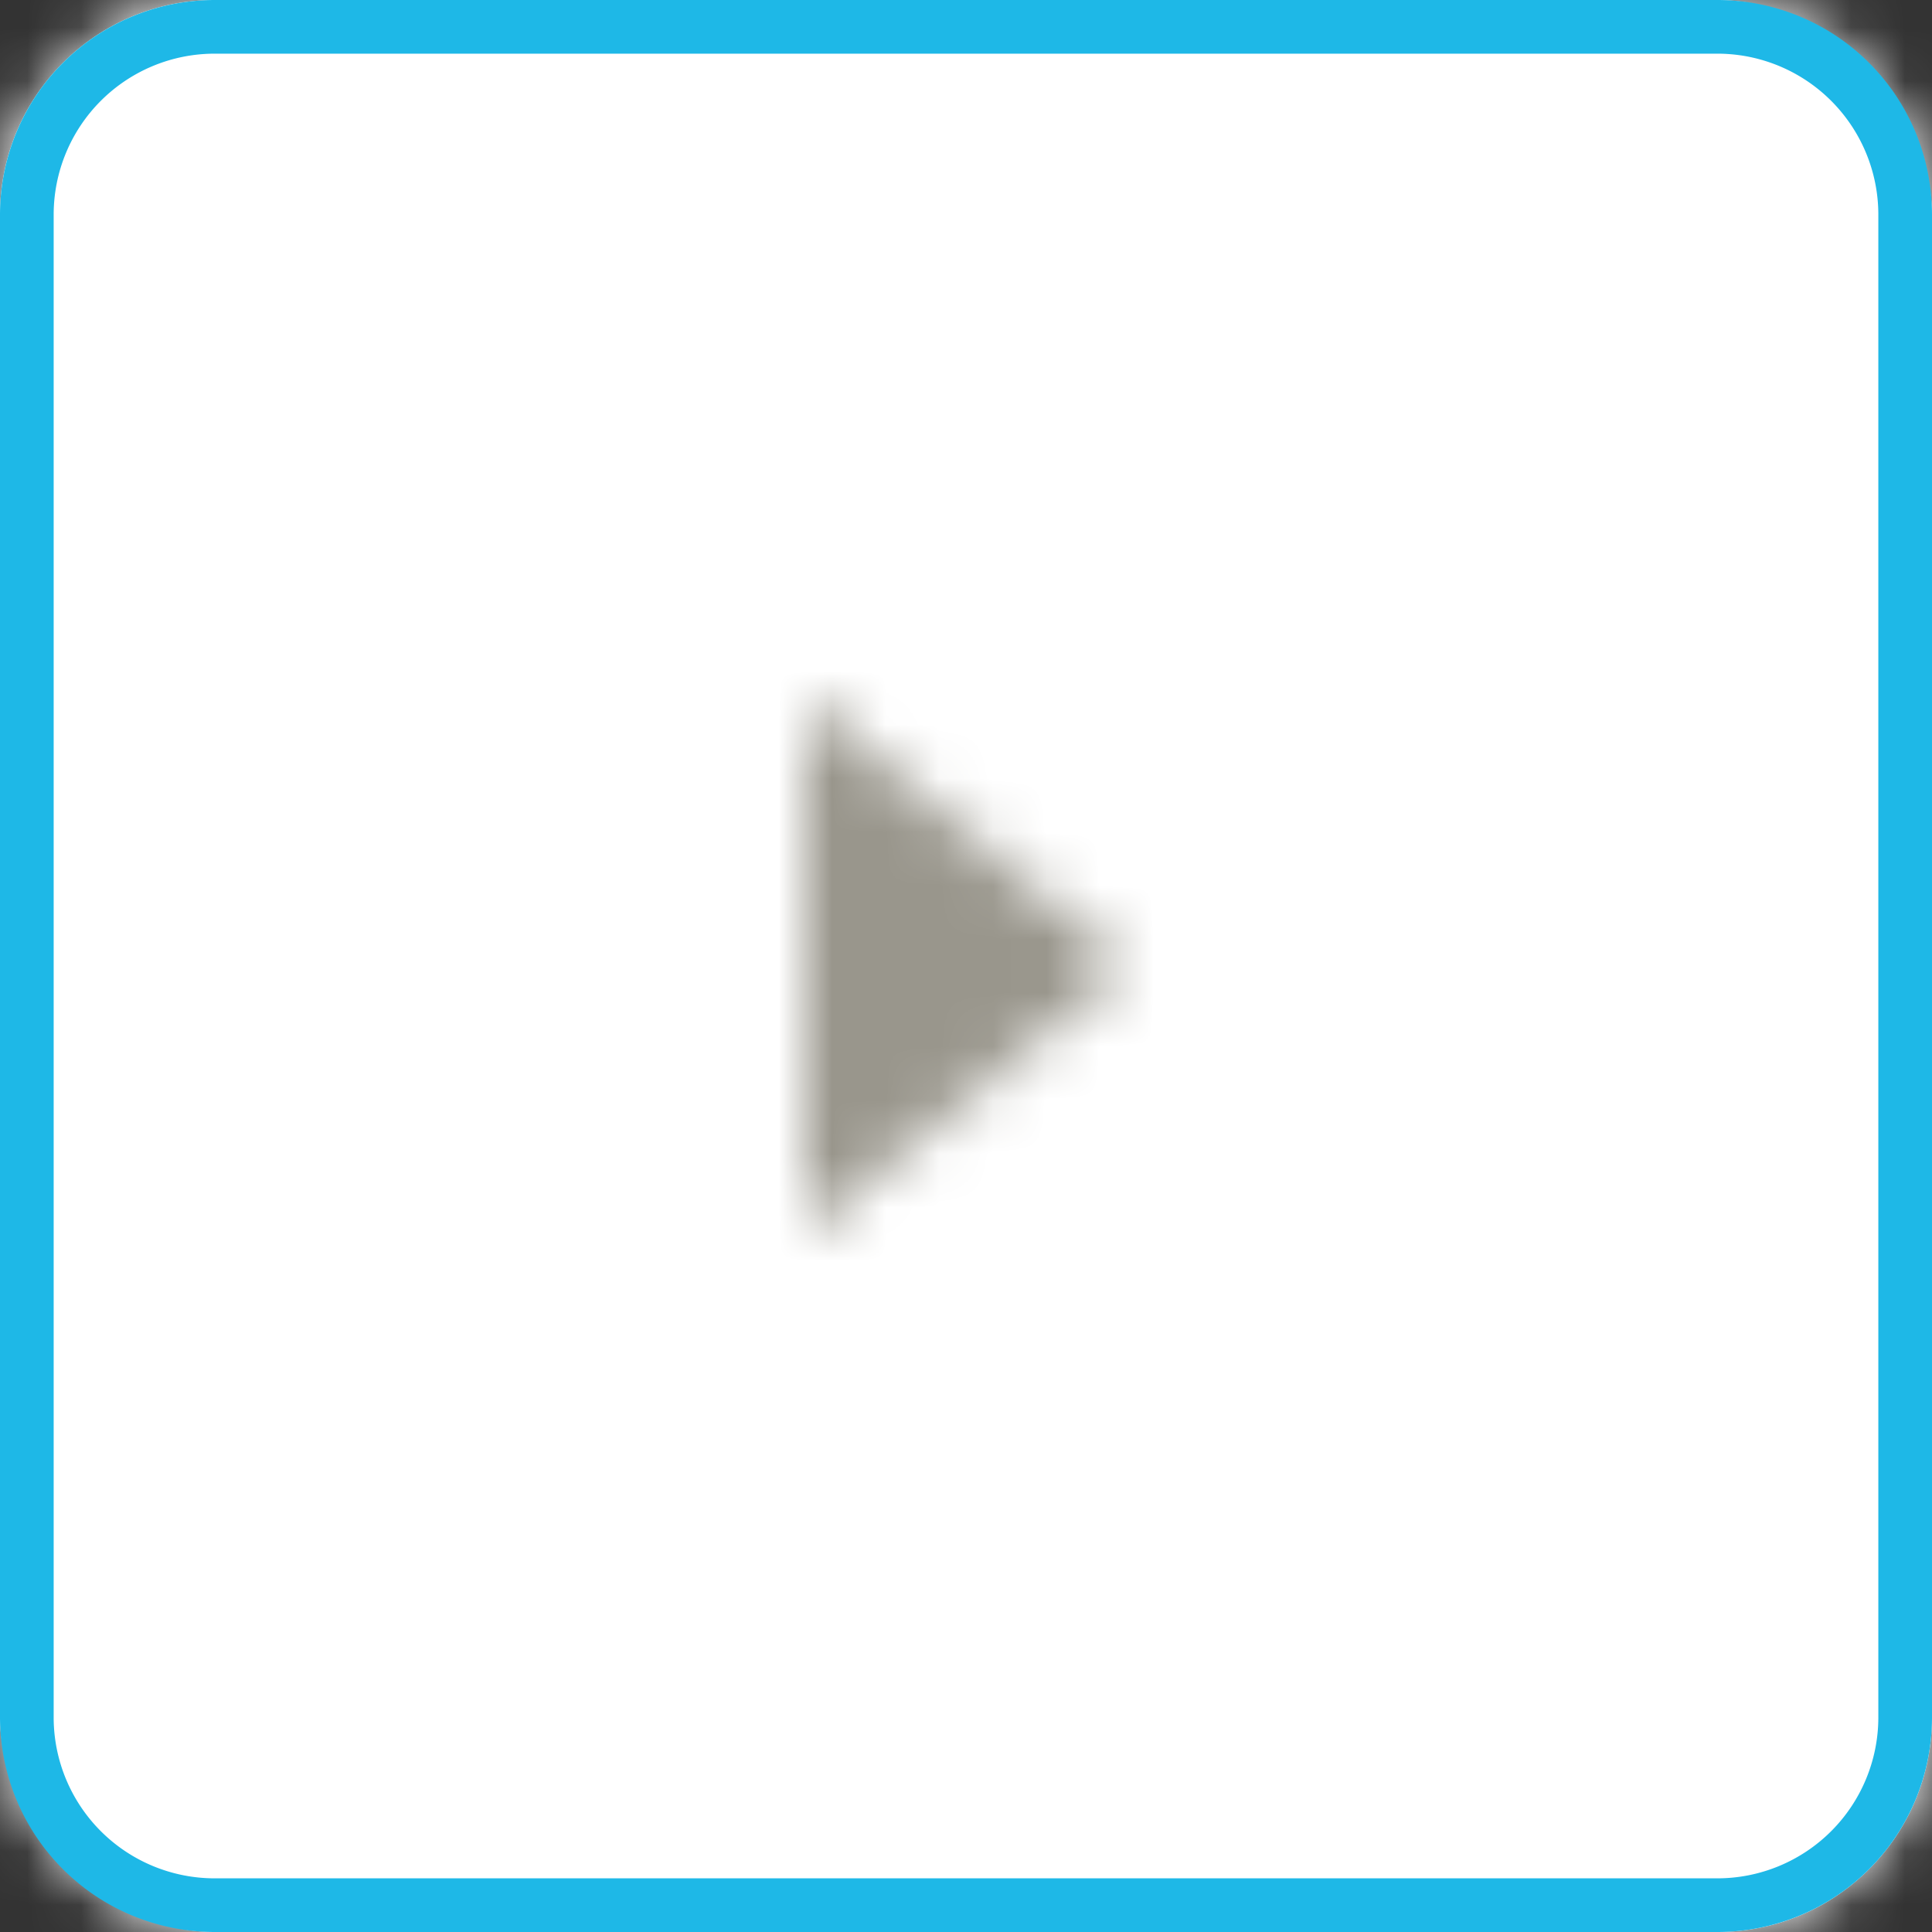 <svg xmlns="http://www.w3.org/2000/svg" xmlns:xlink="http://www.w3.org/1999/xlink" width="36" height="36" viewBox="0 0 36 36"><rect x="0" y="0" width="36" height="36" fill="#333333" stroke="none"/><defs><mask id="a" x="0" y="0" width="36" height="36" maskUnits="userSpaceOnUse"><rect width="36" height="36" rx="4" style="fill:#fff"/></mask><mask id="b" x="10" y="10" width="16" height="16" maskUnits="userSpaceOnUse"><path d="M15,23l6-5-6-5Z" style="fill:#fff;fill-rule:evenodd"/></mask></defs><title>next-page-button</title><rect width="36" height="36" rx="4" style="fill:#fff"/><g style="mask:url(#a)"><path d="M36,36H0V0H36Z" style="fill:#fff;fill-rule:evenodd"/></g><path d="M32,35.5A3.5,3.5,0,0,0,35.5,32V4A3.5,3.5,0,0,0,32,.5H4A3.5,3.5,0,0,0,.5,4V32A3.5,3.5,0,0,0,4,35.5Z" style="fill:none;stroke:#1eb8e7"/><g style="mask:url(#b)"><path d="M26,26H10V10H26Z" style="fill:#99968c;fill-rule:evenodd"/></g></svg>